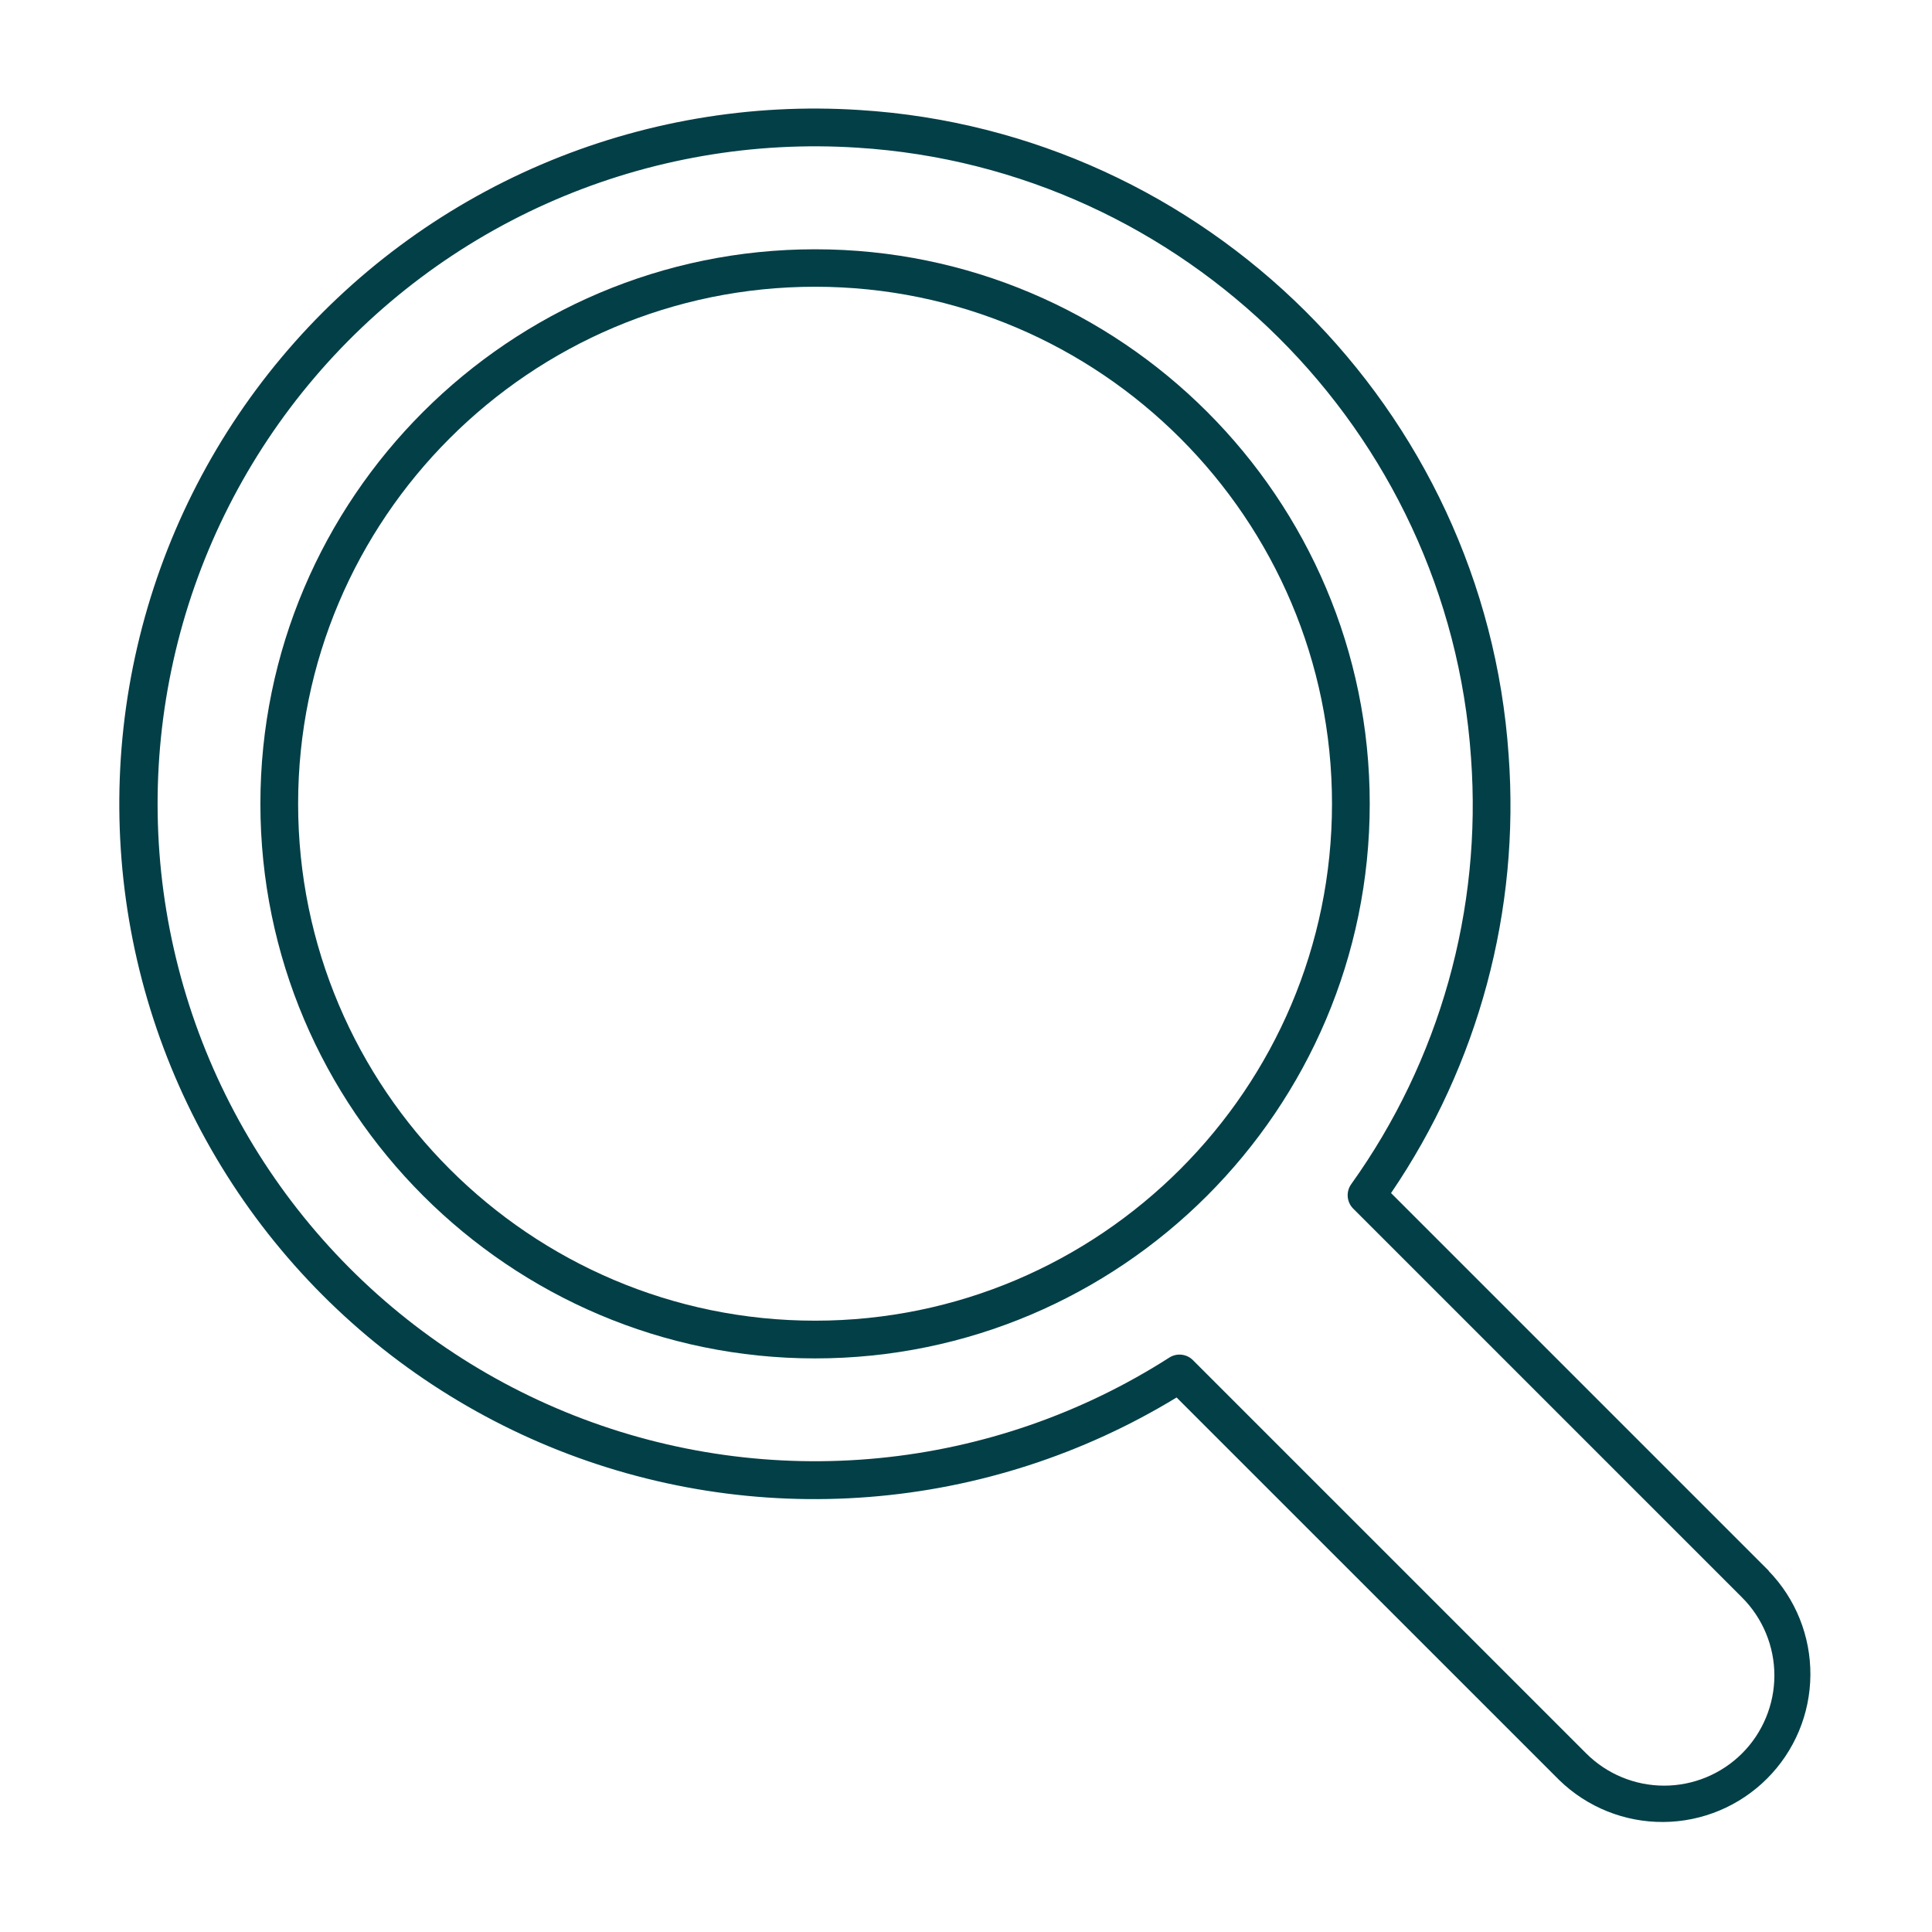 <svg width="36" height="36" viewBox="0 0 36 36" fill="none" xmlns="http://www.w3.org/2000/svg">
<path d="M15.188 4.645C9.492 4.645 4.852 9.281 4.852 14.976C4.852 20.672 9.492 25.312 15.188 25.312C20.883 25.312 25.523 20.677 25.523 14.976C25.523 9.276 20.886 4.645 15.188 4.645ZM15.188 24.609C9.877 24.609 5.555 20.288 5.555 14.976C5.555 9.664 9.875 5.343 15.188 5.343C20.5 5.343 24.82 9.668 24.82 14.976C24.82 20.285 20.498 24.609 15.188 24.609Z" fill="#033F47"/>
<path d="M32.959 29.27L25.92 22.231C27.551 19.836 28.324 16.959 28.111 14.069C27.669 7.621 22.471 2.454 16.017 2.05C13.986 1.918 11.952 2.267 10.08 3.068C8.209 3.869 6.552 5.1 5.245 6.661C3.938 8.222 3.017 10.069 2.558 12.052C2.098 14.035 2.112 16.099 2.598 18.075C3.085 20.052 4.031 21.887 5.359 23.43C6.687 24.973 8.36 26.181 10.242 26.957C12.124 27.732 14.163 28.054 16.192 27.894C18.222 27.735 20.186 27.099 21.924 26.04L29.054 33.169C29.574 33.675 30.271 33.955 30.996 33.95C31.721 33.945 32.414 33.654 32.926 33.142C33.439 32.63 33.729 31.936 33.734 31.212C33.739 30.487 33.459 29.789 32.954 29.27H32.959ZM32.461 32.672C32.075 33.057 31.553 33.273 31.009 33.273C30.464 33.273 29.942 33.057 29.556 32.672L22.228 25.344C22.172 25.287 22.097 25.252 22.017 25.243C21.937 25.234 21.857 25.253 21.789 25.296C20.159 26.34 18.304 26.982 16.377 27.17C14.45 27.358 12.506 27.087 10.704 26.378C8.902 25.669 7.294 24.544 6.012 23.094C4.729 21.644 3.808 19.91 3.325 18.036C2.841 16.161 2.809 14.198 3.231 12.309C3.652 10.419 4.516 8.657 5.751 7.165C6.985 5.674 8.556 4.496 10.333 3.729C12.111 2.962 14.045 2.627 15.977 2.752C22.076 3.133 26.992 8.019 27.41 14.117C27.618 16.947 26.828 19.761 25.176 22.068C25.128 22.136 25.106 22.219 25.113 22.301C25.12 22.384 25.156 22.462 25.214 22.52L32.461 29.767C32.652 29.958 32.803 30.184 32.906 30.433C33.01 30.683 33.063 30.95 33.063 31.22C33.063 31.489 33.01 31.756 32.906 32.006C32.803 32.255 32.652 32.481 32.461 32.672Z" fill="#033F47"/>
</svg>
